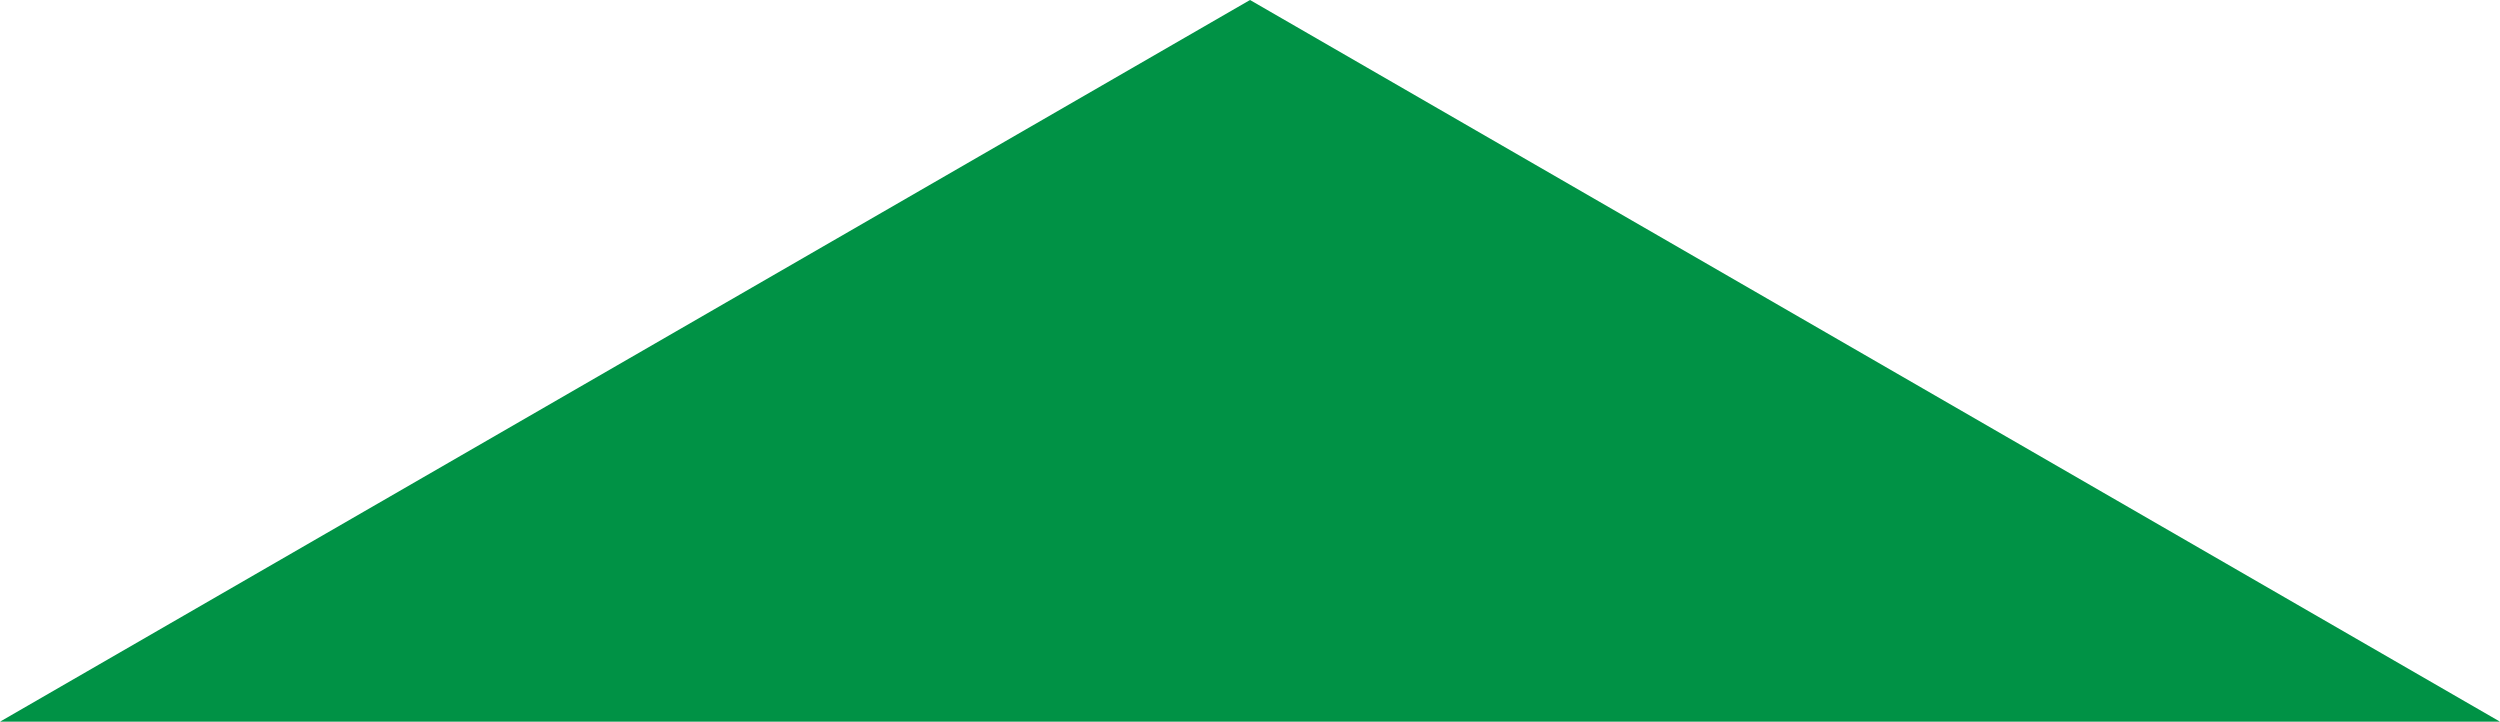<svg id="Layer_1" data-name="Layer 1" xmlns="http://www.w3.org/2000/svg" viewBox="0 0 116.447 33.615">
  <defs>
    <style>
      .cls-1 {
        fill: #009245;
      }
    </style>
  </defs>
  <title>tab-arrow</title>
  <polygon class="cls-1" points="0 33.615 58.224 0 116.447 33.615 0 33.615"/>
</svg>
